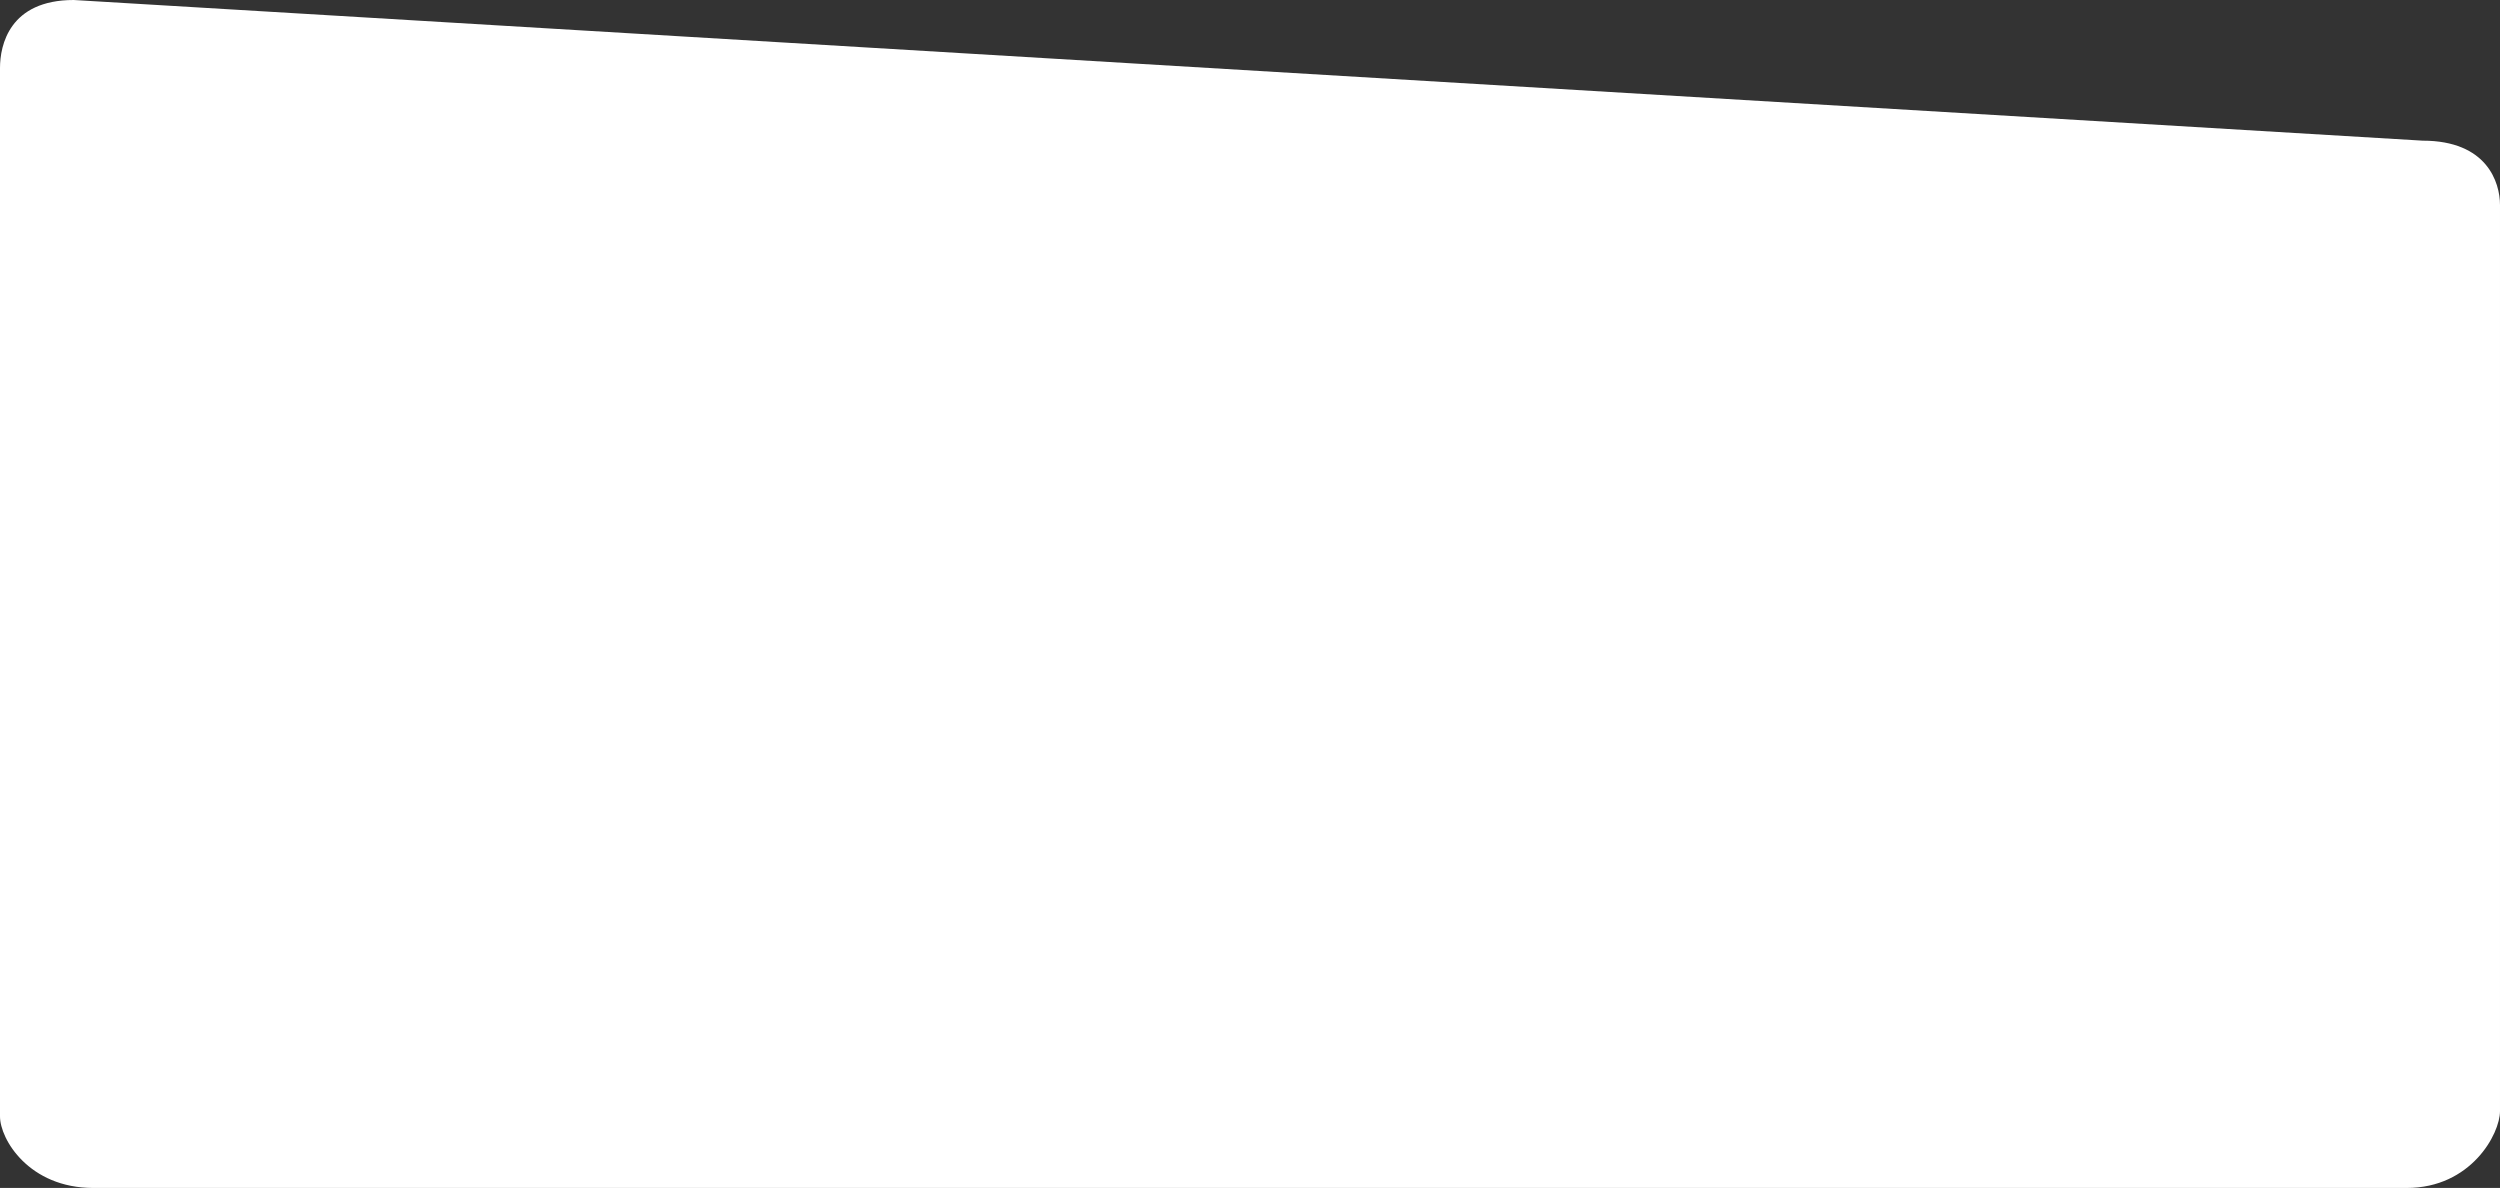 <svg xmlns="http://www.w3.org/2000/svg" width="1409.991" height="670" viewBox="0 0 1409.991 670"><rect x="0" y="0" width="1409.991" height="670" fill="#333333" stroke="none"/><path d="M1357.39-251.87,32.6-331.205c-36.231,0-41.6,25.45-41.6,38.341V298.454c0,12.891,16.371,40.341,52.6,40.341H1348.39c36.231,0,52.6-30.45,52.6-43.341V-215.529C1400.991-228.42,1393.62-251.87,1357.39-251.87Z" transform="translate(9 331.205)" fill="#fff"/></svg>